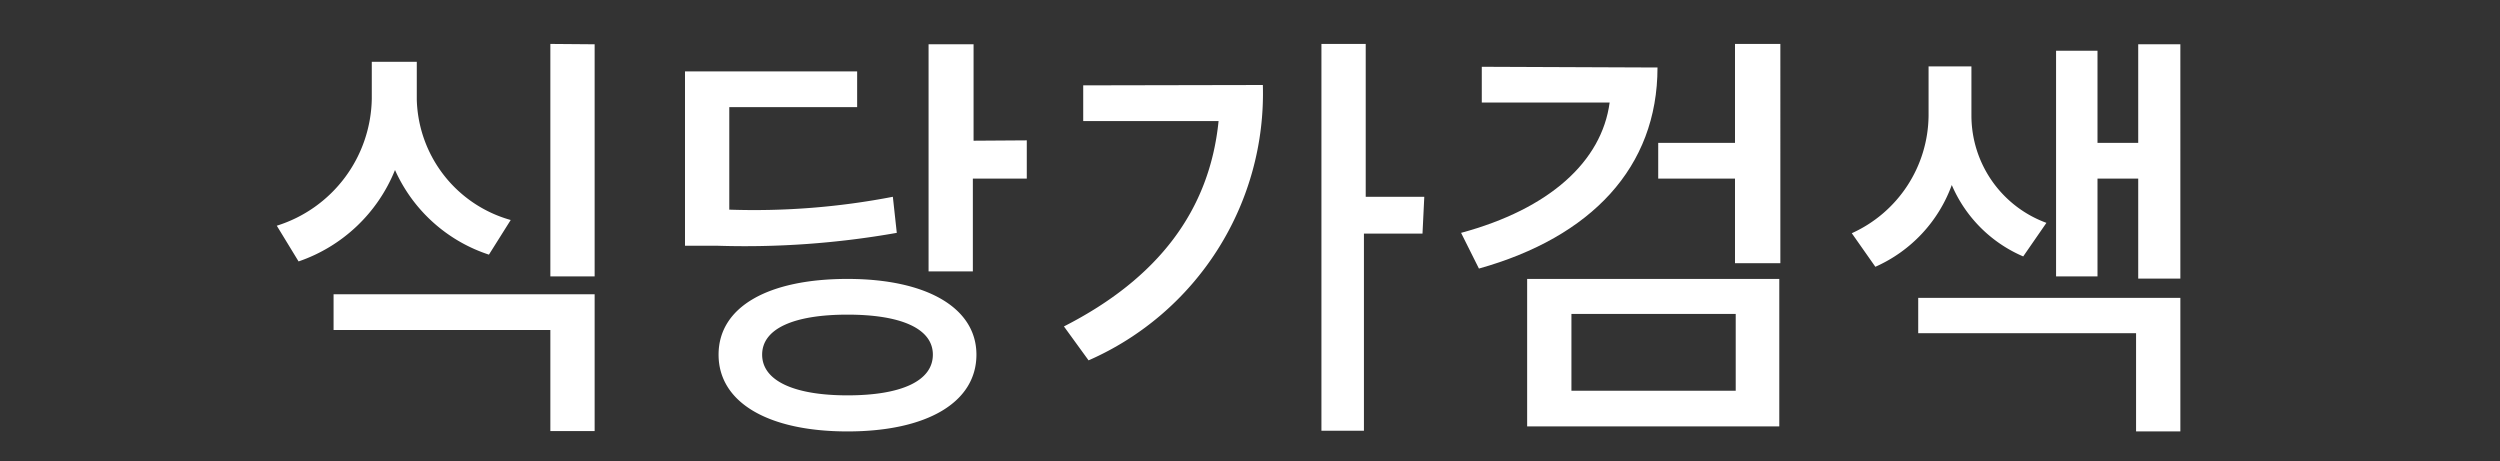 <svg id="Layer_1" data-name="Layer 1" xmlns="http://www.w3.org/2000/svg" viewBox="0 0 70 12.92"><rect x="0" y="0" width="70" height="12.92" fill="#333333" stroke="none"/><defs><style>.cls-1{fill:#fff;}</style></defs><title>다국어-kr</title><path class="cls-1" d="M13.69,7.13a4.37,4.37,0,0,1-2.63-2.37,4.47,4.47,0,0,1-2.7,2.56l-.61-1a3.79,3.79,0,0,0,2.66-3.56V1.73h1.26V2.79A3.6,3.6,0,0,0,14.3,6.16ZM9.34,8.24h7.31v3.83H15.41V9.24H9.34Zm7.31-7v6.5H15.41V1.23Z"/><path class="cls-1" d="M25.11,6.52a24.36,24.36,0,0,1-5.05.36h-.88V2H24V3H20.42V5.87A20.4,20.4,0,0,0,25,5.51Zm2.23,3.41c0,1.34-1.39,2.15-3.61,2.15s-3.61-.81-3.61-2.15,1.39-2.12,3.61-2.12S27.34,8.62,27.34,9.93Zm-1.22,0c0-.73-.89-1.12-2.39-1.12s-2.39.39-2.39,1.12.89,1.14,2.39,1.14S26.12,10.67,26.12,9.93Zm2.63-6V5H27.24V7.6H26V1.24h1.26v2.7Z"/><path class="cls-1" d="M35.36,2.38a8.16,8.16,0,0,1-4.88,7.71l-.69-.95c2.65-1.35,4.08-3.26,4.33-5.75H30.33v-1Zm4.47,4.16H38.19v5.52H37V1.23h1.24V5.51h1.64Z"/><path class="cls-1" d="M46.41,1.89c0,2.8-1.86,4.75-5,5.63l-.5-1c2.48-.67,3.94-2,4.16-3.65H41.49v-1ZM42.76,7.81h7.06v4.13H42.76ZM44,10.94H48.6V8.79H44Zm5.85-9.71V7.37H48.58V5H46.43v-1h2.15V1.23Z"/><path class="cls-1" d="M56.65,7.18a3.8,3.8,0,0,1-2-2,4,4,0,0,1-2.14,2.29l-.66-.94A3.65,3.65,0,0,0,54,3.24V1.86h1.2V3.24a3.2,3.2,0,0,0,2.1,3ZM53.71,8.34h7.34v3.74H59.81V9.33h-6.1Zm7.34-7.1V7.8H59.87V5H58.73V7.74H57.57V1.42h1.16V4h1.14V1.24Z"/></svg>